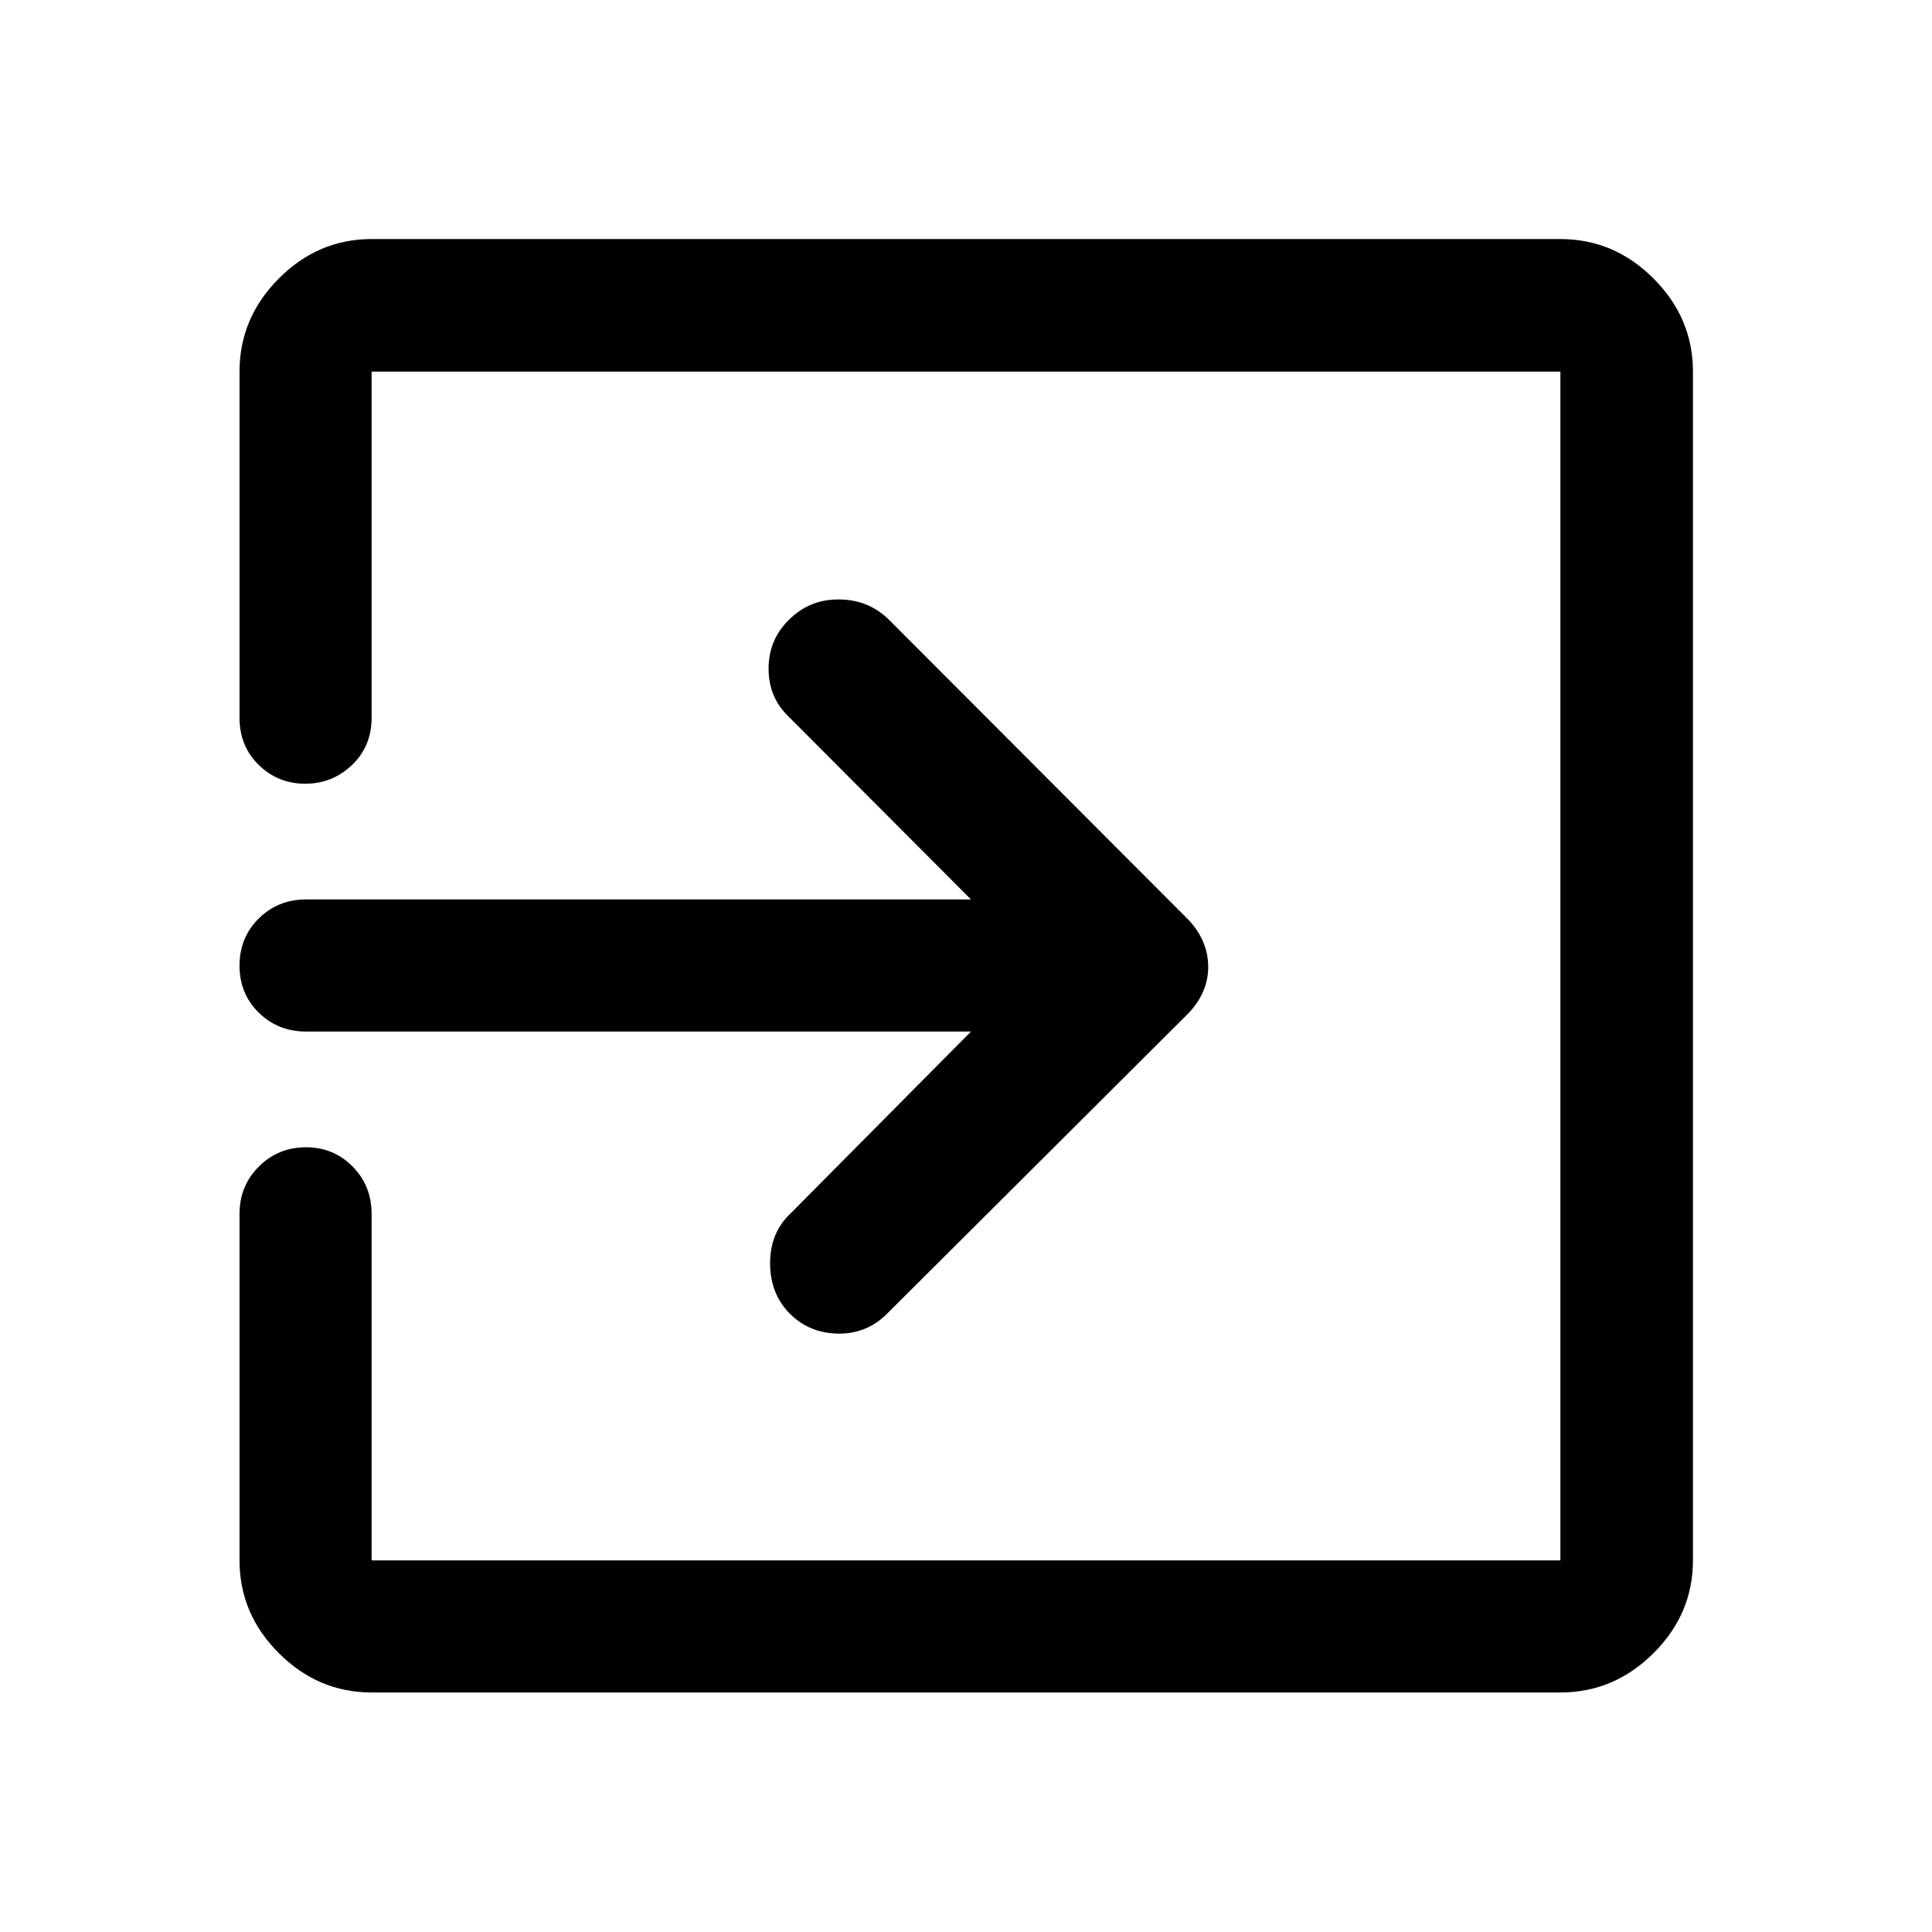 <svg xmlns="http://www.w3.org/2000/svg" height="48" viewBox="0 -960 960 960" width="48"><path d="M184.65-119.02q-26.57 0-46.1-19.53t-19.53-46.1v-172.22q0-13.92 9.62-23.49 9.62-9.57 23.37-9.57 13.75 0 23.2 9.57 9.44 9.57 9.44 23.49v172.22h590.7v-590.7h-590.7v171.98q0 14.16-9.73 23.48t-23.26 9.32q-13.53 0-23.08-9.32-9.56-9.32-9.56-23.48v-171.98q0-26.66 19.53-46.27 19.53-19.6 46.1-19.6h590.7q26.66 0 46.27 19.6 19.6 19.61 19.6 46.27v590.7q0 26.57-19.6 46.1-19.61 19.53-46.27 19.53h-590.7Zm297.83-328.41H152.09q-13.93 0-23.5-9.38-9.57-9.37-9.57-23.37 0-13.99 9.57-23.44 9.57-9.45 23.5-9.45h330.39l-91.07-91.3q-9.63-9.48-9.5-23.73.13-14.25 10.19-23.98 10.18-10.2 24.93-10.06 14.75.14 24.95 10.34l148.35 148.63q5.04 5.28 7.53 11.24 2.49 5.95 2.49 12.35 0 6.4-2.49 12.2-2.49 5.81-7.45 10.99L440.67-307.11q-10.22 10.11-24.58 9.77-14.36-.34-24.09-10.35-9.46-9.96-9.34-24.99.12-15.04 10.32-24.52l89.5-90.23Z"/></svg>